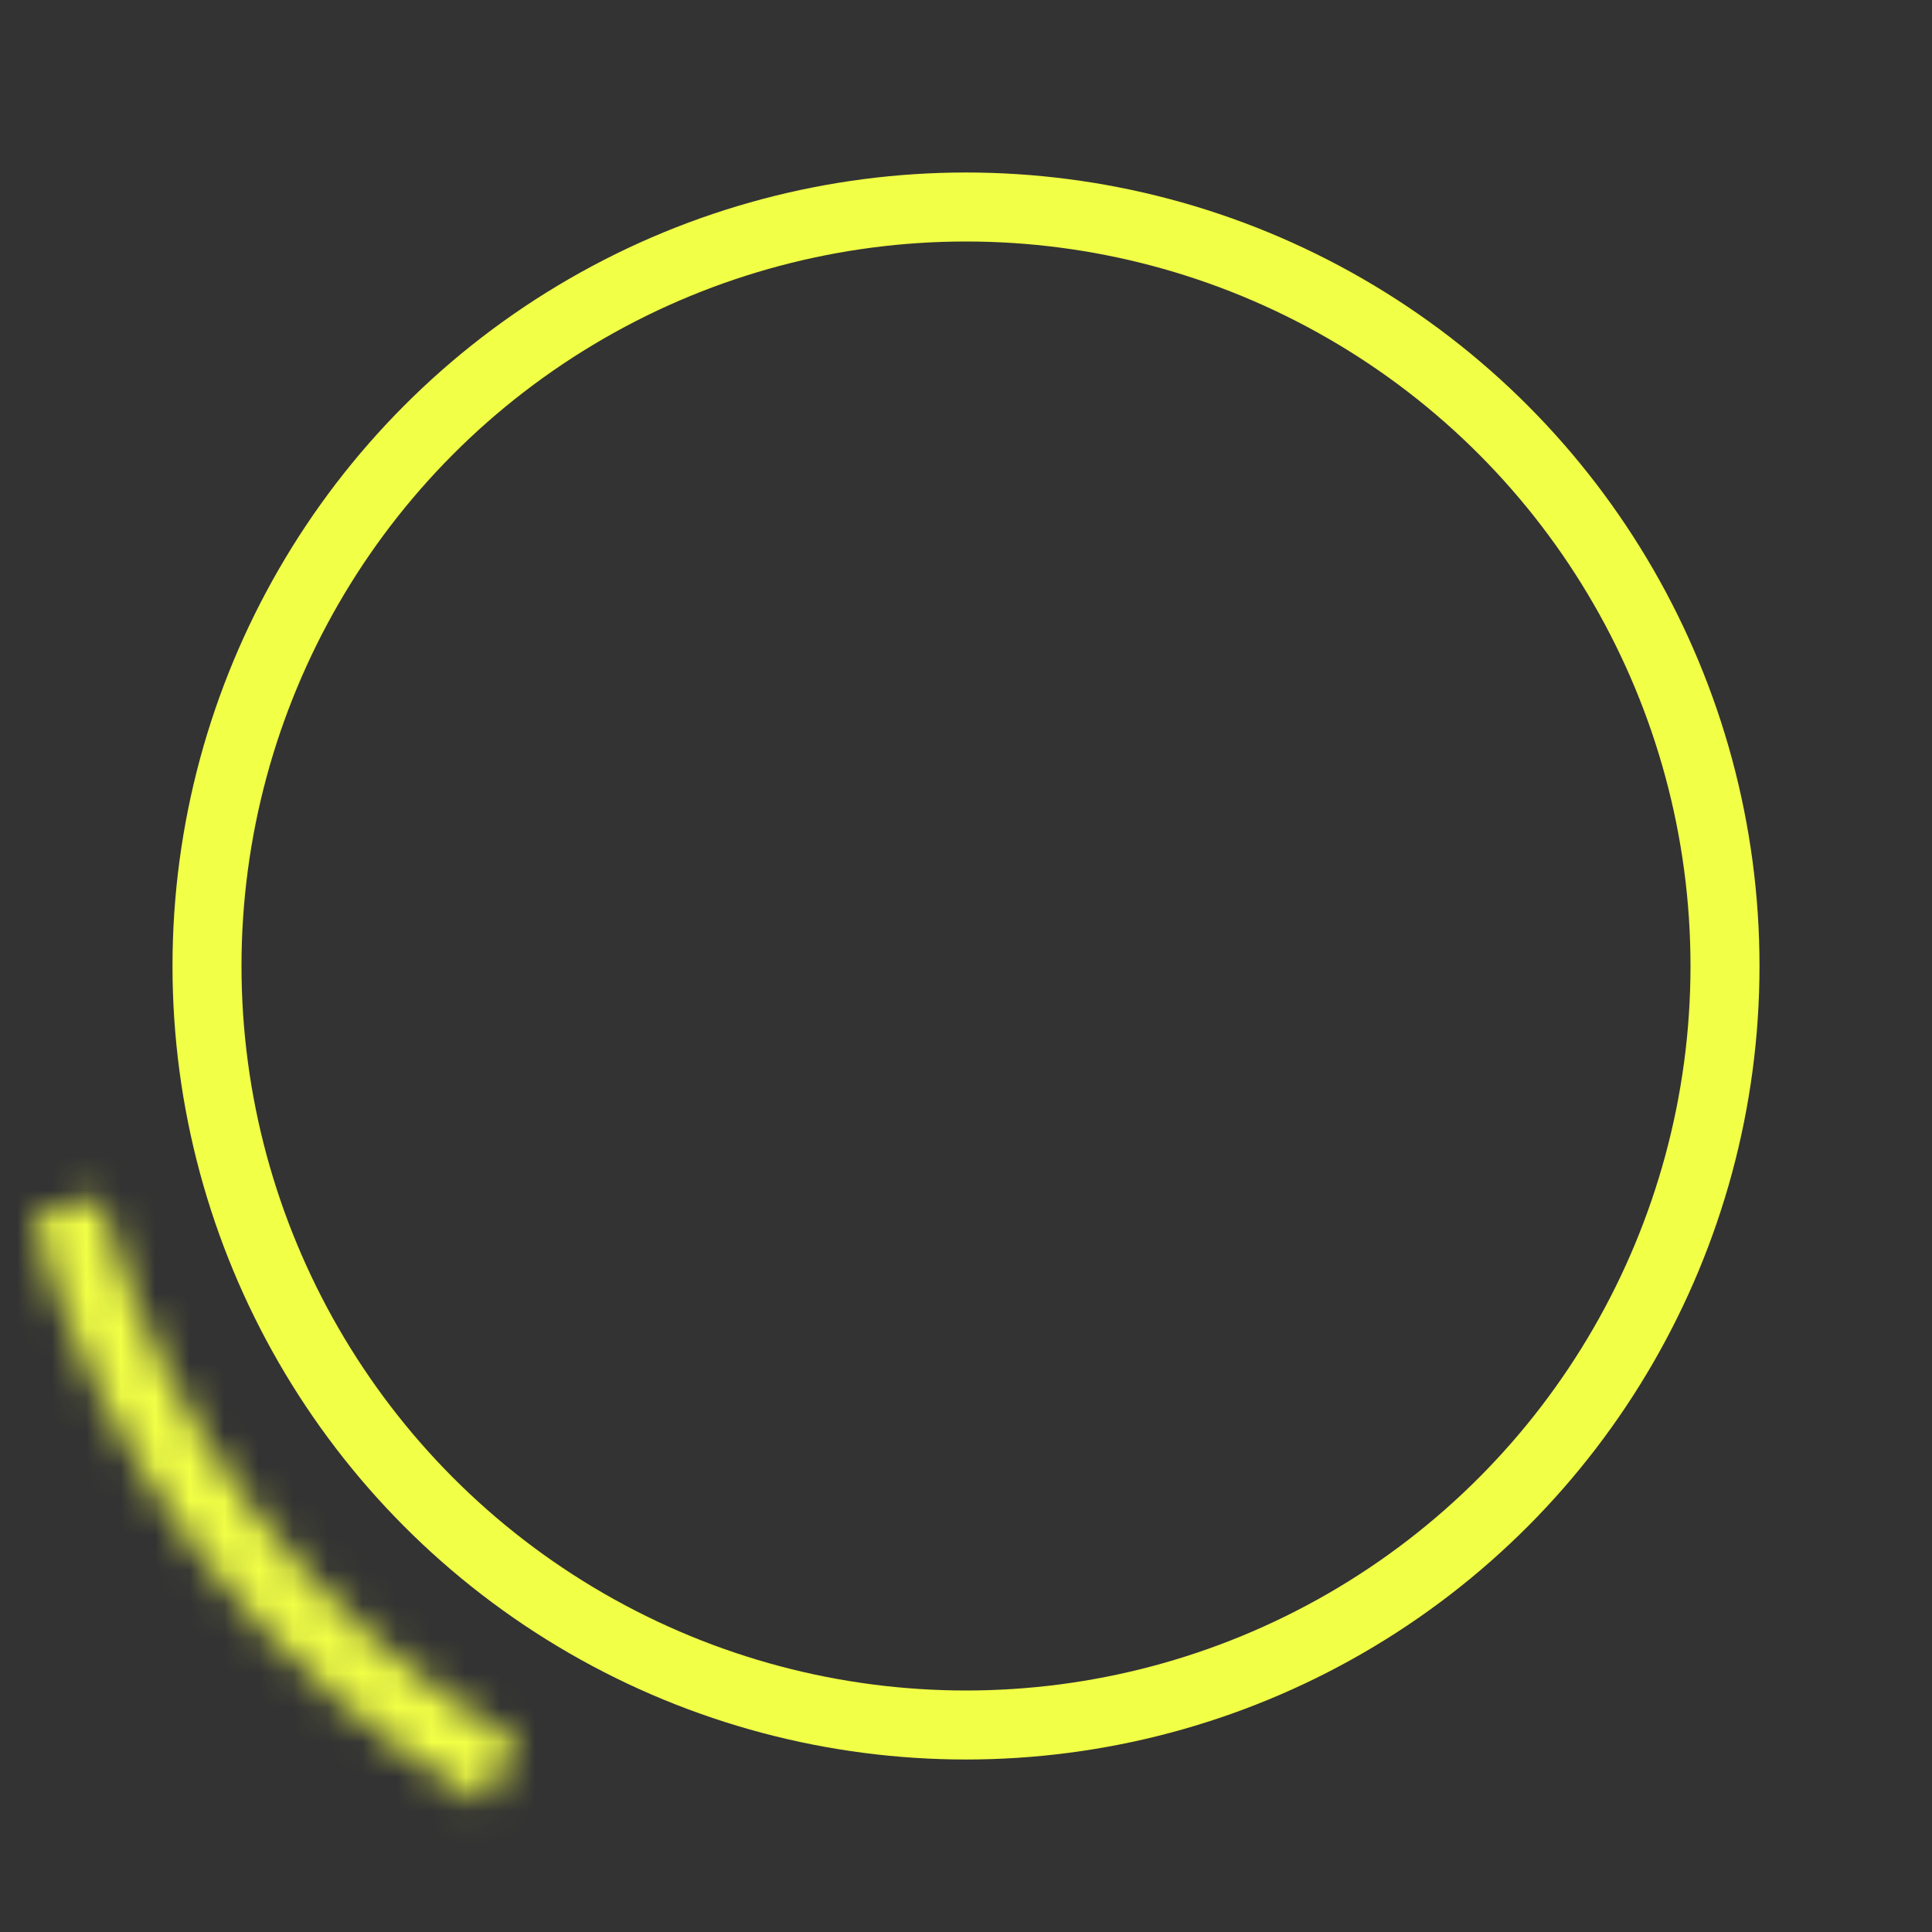 <svg width="56" height="56" viewBox="0 0 56 56" fill="none" xmlns="http://www.w3.org/2000/svg">
<rect x="0" y="0" width="56" height="56" fill="#333333" stroke="none"/>
<circle cx="28" cy="28" r="22" stroke="#F1FF46" stroke-width="2"/>
<mask id="path-2-inside-1_54_217" fill="white">
<path d="M0.954 35.247C1.906 38.799 3.548 42.128 5.786 45.045C8.025 47.962 10.816 50.41 14 52.249L15.008 50.502C12.053 48.796 9.463 46.525 7.386 43.818C5.309 41.111 3.785 38.021 2.902 34.725L0.954 35.247Z"/>
</mask>
<path d="M0.954 35.247C1.906 38.799 3.548 42.128 5.786 45.045C8.025 47.962 10.816 50.41 14 52.249L15.008 50.502C12.053 48.796 9.463 46.525 7.386 43.818C5.309 41.111 3.785 38.021 2.902 34.725L0.954 35.247Z" fill="#F1FF46" stroke="#F1FF46" stroke-width="4" mask="url(#path-2-inside-1_54_217)"/>
</svg>
